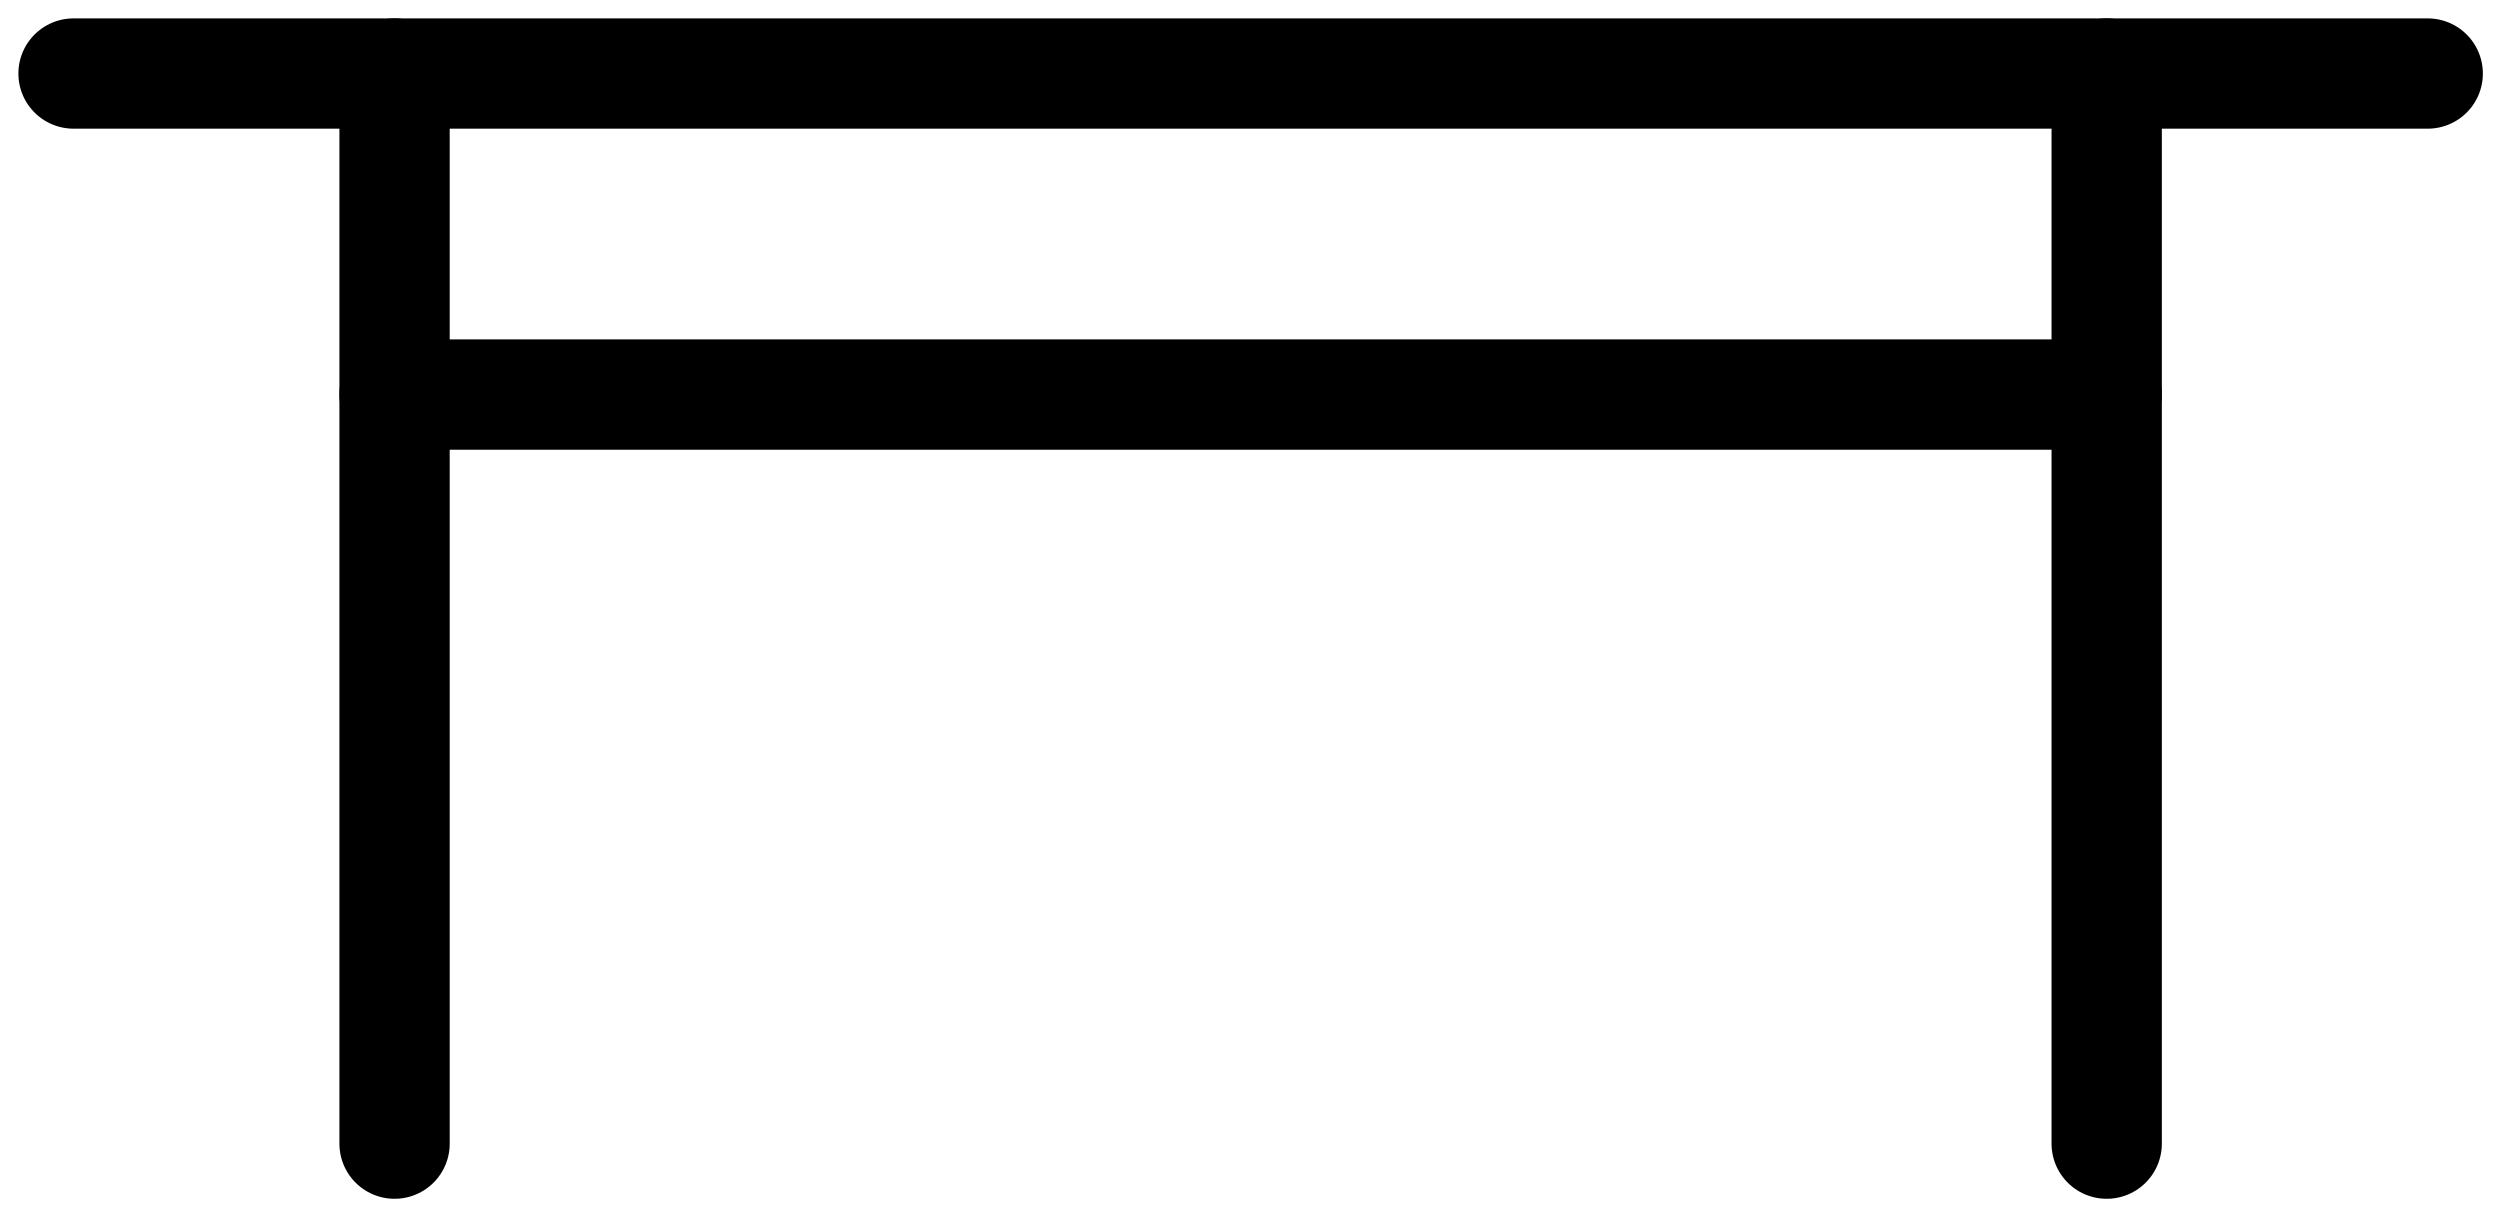 <svg width="68" height="33" viewBox="0 0 68 33" fill="none" xmlns="http://www.w3.org/2000/svg">
<path d="M10.732 2V31.107" stroke="black" stroke-width="3" stroke-linecap="round" stroke-linejoin="round"/>
<path d="M2 2H66.034" stroke="black" stroke-width="3" stroke-linecap="round" stroke-linejoin="round"/>
<path d="M10.732 10.732H57.302" stroke="black" stroke-width="3" stroke-linecap="round" stroke-linejoin="round"/>
<path d="M57.302 2V31.107" stroke="black" stroke-width="3" stroke-linecap="round" stroke-linejoin="round"/>
</svg>
